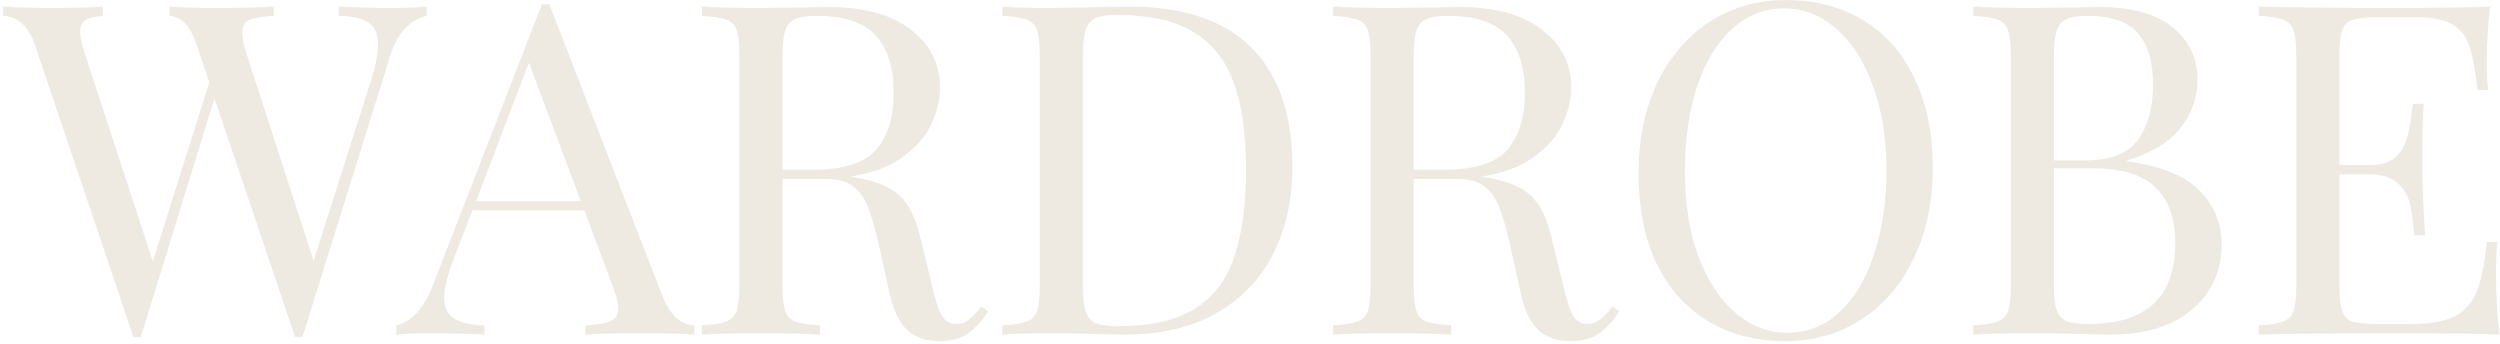 <svg width="777" height="107" viewBox="0 0 777 107" fill="none" xmlns="http://www.w3.org/2000/svg">
<path d="M121.808 2.48C126.128 2.48 129.728 2.336 132.608 2.048V4.928C127.232 6.176 123.44 10.352 121.232 17.456L94.016 104.72H92.864H91.712L66.656 30.56L43.76 104.72H42.608H41.456L10.928 14.144C8.912 8.192 5.6 5.12 0.992 4.928V2.048C4.928 2.336 10.064 2.48 16.4 2.48C23.312 2.48 28.496 2.336 31.952 2.048V4.928C29.36 5.12 27.536 5.6 26.48 6.368C25.424 7.136 24.896 8.336 24.896 9.968C24.896 11.504 25.424 13.856 26.48 17.024L47.504 81.248L65.072 25.52L61.184 14.144C59.264 8.192 56.432 5.12 52.688 4.928V2.048C56.144 2.336 60.8 2.48 66.656 2.48C74.912 2.48 81.056 2.336 85.088 2.048V4.928C81.44 5.12 78.896 5.552 77.456 6.224C76.016 6.8 75.296 8.096 75.296 10.112C75.296 11.84 75.776 14.144 76.736 17.024L97.472 81.104L115.184 25.376C116.72 20.672 117.488 16.784 117.488 13.712C117.488 10.544 116.528 8.336 114.608 7.088C112.688 5.744 109.568 5.024 105.248 4.928V2.048C110.72 2.336 116.24 2.48 121.808 2.48ZM205.851 91.904C208.155 97.856 211.467 100.928 215.787 101.12V104C211.947 103.712 206.811 103.568 200.379 103.568C192.123 103.568 185.979 103.712 181.947 104V101.12C185.595 100.928 188.187 100.496 189.723 99.824C191.355 99.056 192.171 97.712 192.171 95.792C192.171 94.16 191.595 91.904 190.443 89.024L181.659 65.408H146.811L140.907 80.672C138.987 85.856 138.027 89.792 138.027 92.48C138.027 95.456 139.035 97.616 141.051 98.96C143.163 100.304 146.331 101.024 150.555 101.12V104C145.083 103.712 139.563 103.568 133.995 103.568C129.675 103.568 126.075 103.712 123.195 104V101.12C127.995 99.968 131.787 95.792 134.571 88.592L168.411 1.328H170.715L205.851 91.904ZM180.507 62.528L164.379 19.472L147.963 62.528H180.507ZM307.134 96.8C304.926 100.064 302.718 102.416 300.51 103.856C298.302 105.296 295.374 106.016 291.726 106.016C287.79 106.016 284.526 104.864 281.934 102.56C279.438 100.256 277.566 96.224 276.318 90.464L273.15 76.064C271.998 71.072 270.894 67.232 269.838 64.544C268.878 61.856 267.39 59.696 265.374 58.064C263.358 56.432 260.526 55.616 256.878 55.616H243.198V88.736C243.198 92.384 243.486 95.024 244.062 96.656C244.638 98.288 245.694 99.392 247.23 99.968C248.862 100.544 251.406 100.928 254.862 101.12V104C250.446 103.712 244.35 103.568 236.574 103.568C228.318 103.568 222.174 103.712 218.142 104V101.12C221.598 100.928 224.094 100.544 225.63 99.968C227.262 99.392 228.366 98.288 228.942 96.656C229.518 95.024 229.806 92.384 229.806 88.736V17.312C229.806 13.664 229.518 11.024 228.942 9.392C228.366 7.76 227.262 6.656 225.63 6.08C224.094 5.504 221.598 5.12 218.142 4.928V2.048C222.174 2.336 228.03 2.48 235.71 2.48L251.262 2.336C253.086 2.24 255.15 2.192 257.454 2.192C268.59 2.192 277.134 4.544 283.086 9.248C289.134 13.856 292.158 19.856 292.158 27.248C292.158 30.992 291.246 34.784 289.422 38.624C287.694 42.368 284.718 45.776 280.494 48.848C276.366 51.824 270.942 53.84 264.222 54.896L265.95 55.184C272.286 56.24 276.894 58.16 279.774 60.944C282.654 63.728 284.766 68.144 286.11 74.192L289.71 88.88C290.67 93.296 291.678 96.368 292.734 98.096C293.79 99.824 295.23 100.688 297.054 100.688C298.686 100.688 300.03 100.256 301.086 99.392C302.238 98.528 303.534 97.136 304.974 95.216L307.134 96.8ZM253.854 4.928C250.878 4.928 248.622 5.264 247.086 5.936C245.646 6.608 244.638 7.808 244.062 9.536C243.486 11.264 243.198 13.856 243.198 17.312V52.736H252.846C262.35 52.736 268.878 50.624 272.43 46.4C275.982 42.176 277.758 36.32 277.758 28.832C277.758 20.96 275.886 15.008 272.142 10.976C268.398 6.944 262.302 4.928 253.854 4.928ZM350.829 2.048C367.821 2.048 380.541 6.32 388.989 14.864C397.437 23.312 401.661 35.648 401.661 51.872C401.661 62.336 399.597 71.504 395.469 79.376C391.341 87.248 385.341 93.344 377.469 97.664C369.693 101.888 360.381 104 349.533 104L341.181 103.856C335.805 103.664 331.869 103.568 329.373 103.568C321.501 103.568 315.549 103.712 311.517 104V101.12C314.973 100.928 317.469 100.544 319.005 99.968C320.637 99.392 321.741 98.288 322.317 96.656C322.893 95.024 323.181 92.384 323.181 88.736V17.312C323.181 13.664 322.893 11.024 322.317 9.392C321.741 7.76 320.637 6.656 319.005 6.08C317.469 5.504 314.973 5.12 311.517 4.928V2.048C314.877 2.336 319.533 2.48 325.485 2.48L337.725 2.336C344.253 2.144 348.621 2.048 350.829 2.048ZM347.229 4.64C344.253 4.64 341.997 4.976 340.461 5.648C339.021 6.32 338.013 7.52 337.437 9.248C336.861 10.976 336.573 13.568 336.573 17.024V89.024C336.573 92.48 336.861 95.072 337.437 96.8C338.013 98.528 339.021 99.728 340.461 100.4C341.997 101.072 344.301 101.408 347.373 101.408C357.549 101.408 365.565 99.584 371.421 95.936C377.277 92.192 381.357 86.768 383.661 79.664C386.061 72.56 387.261 63.488 387.261 52.448C387.261 41.408 385.965 32.432 383.373 25.52C380.781 18.512 376.557 13.28 370.701 9.824C364.941 6.368 357.117 4.64 347.229 4.64ZM503.306 96.8C501.098 100.064 498.89 102.416 496.682 103.856C494.474 105.296 491.546 106.016 487.898 106.016C483.962 106.016 480.698 104.864 478.106 102.56C475.61 100.256 473.738 96.224 472.49 90.464L469.322 76.064C468.17 71.072 467.066 67.232 466.01 64.544C465.05 61.856 463.562 59.696 461.546 58.064C459.53 56.432 456.698 55.616 453.05 55.616H439.37V88.736C439.37 92.384 439.658 95.024 440.234 96.656C440.81 98.288 441.866 99.392 443.402 99.968C445.034 100.544 447.578 100.928 451.034 101.12V104C446.618 103.712 440.522 103.568 432.746 103.568C424.49 103.568 418.346 103.712 414.314 104V101.12C417.77 100.928 420.266 100.544 421.802 99.968C423.434 99.392 424.538 98.288 425.114 96.656C425.69 95.024 425.978 92.384 425.978 88.736V17.312C425.978 13.664 425.69 11.024 425.114 9.392C424.538 7.76 423.434 6.656 421.802 6.08C420.266 5.504 417.77 5.12 414.314 4.928V2.048C418.346 2.336 424.202 2.48 431.882 2.48L447.434 2.336C449.258 2.24 451.322 2.192 453.626 2.192C464.762 2.192 473.306 4.544 479.258 9.248C485.306 13.856 488.33 19.856 488.33 27.248C488.33 30.992 487.418 34.784 485.594 38.624C483.866 42.368 480.89 45.776 476.666 48.848C472.538 51.824 467.114 53.84 460.394 54.896L462.122 55.184C468.458 56.24 473.066 58.16 475.946 60.944C478.826 63.728 480.938 68.144 482.282 74.192L485.882 88.88C486.842 93.296 487.85 96.368 488.906 98.096C489.962 99.824 491.402 100.688 493.226 100.688C494.858 100.688 496.202 100.256 497.258 99.392C498.41 98.528 499.706 97.136 501.146 95.216L503.306 96.8ZM450.026 4.928C447.05 4.928 444.794 5.264 443.258 5.936C441.818 6.608 440.81 7.808 440.234 9.536C439.658 11.264 439.37 13.856 439.37 17.312V52.736H449.018C458.522 52.736 465.05 50.624 468.602 46.4C472.154 42.176 473.93 36.32 473.93 28.832C473.93 20.96 472.058 15.008 468.314 10.976C464.57 6.944 458.474 4.928 450.026 4.928ZM555.065 0.032C564.185 0.032 572.153 2.096 578.969 6.224C585.881 10.352 591.209 16.352 594.953 24.224C598.793 32 600.713 41.312 600.713 52.16C600.713 62.72 598.745 72.08 594.809 80.24C590.969 88.4 585.545 94.736 578.537 99.248C571.625 103.76 563.753 106.016 554.921 106.016C545.801 106.016 537.785 103.952 530.873 99.824C524.057 95.696 518.729 89.744 514.889 81.968C511.145 74.096 509.273 64.736 509.273 53.888C509.273 43.328 511.193 33.968 515.033 25.808C518.969 17.648 524.393 11.312 531.305 6.8C538.313 2.288 546.233 0.032 555.065 0.032ZM554.489 2.624C548.345 2.624 542.921 4.784 538.217 9.104C533.609 13.328 530.009 19.28 527.417 26.96C524.921 34.64 523.673 43.424 523.673 53.312C523.673 63.296 525.065 72.08 527.849 79.664C530.729 87.248 534.569 93.104 539.369 97.232C544.169 101.36 549.545 103.424 555.497 103.424C561.641 103.424 567.017 101.312 571.625 97.088C576.329 92.768 579.929 86.768 582.425 79.088C585.017 71.408 586.313 62.624 586.313 52.736C586.313 42.752 584.873 33.968 581.993 26.384C579.209 18.8 575.417 12.944 570.617 8.816C565.817 4.688 560.441 2.624 554.489 2.624ZM661.106 50.144C671.666 51.584 679.202 54.656 683.714 59.36C688.226 63.968 690.482 69.536 690.482 76.064C690.482 81.536 689.09 86.384 686.306 90.608C683.522 94.832 679.538 98.144 674.354 100.544C669.17 102.848 663.026 104 655.922 104C653.33 104 651.122 103.952 649.298 103.856C643.154 103.664 637.106 103.568 631.154 103.568C623.282 103.568 617.33 103.712 613.298 104V101.12C616.754 100.928 619.25 100.544 620.786 99.968C622.418 99.392 623.522 98.288 624.098 96.656C624.674 95.024 624.962 92.384 624.962 88.736V17.312C624.962 13.664 624.674 11.024 624.098 9.392C623.522 7.76 622.418 6.656 620.786 6.08C619.25 5.504 616.754 5.12 613.298 4.928V2.048C617.33 2.336 623.186 2.48 630.866 2.48L646.418 2.336C648.242 2.24 650.306 2.192 652.61 2.192C662.402 2.192 669.89 4.256 675.074 8.384C680.354 12.512 682.994 17.984 682.994 24.8C682.994 30.368 681.218 35.36 677.666 39.776C674.21 44.192 668.69 47.552 661.106 49.856V50.144ZM649.01 4.928C646.034 4.928 643.778 5.264 642.242 5.936C640.802 6.608 639.794 7.808 639.218 9.536C638.642 11.264 638.354 13.856 638.354 17.312V49.856H648.002C655.874 49.856 661.346 47.744 664.418 43.52C667.586 39.2 669.17 33.488 669.17 26.384C669.17 19.184 667.586 13.808 664.418 10.256C661.25 6.704 656.114 4.928 649.01 4.928ZM649.154 100.688C667.106 100.688 676.082 92.288 676.082 75.488C676.082 67.904 674.018 62.144 669.89 58.208C665.858 54.272 659.378 52.304 650.45 52.304H638.354V88.736C638.354 92.192 638.642 94.736 639.218 96.368C639.794 98 640.802 99.152 642.242 99.824C643.778 100.4 646.082 100.688 649.154 100.688ZM775.76 85.568C775.76 91.04 776.096 97.184 776.768 104C770.24 103.712 759.248 103.568 743.792 103.568C725.36 103.568 711.44 103.712 702.032 104V101.12C705.488 100.928 707.984 100.544 709.52 99.968C711.152 99.392 712.256 98.288 712.832 96.656C713.408 95.024 713.696 92.384 713.696 88.736V17.312C713.696 13.664 713.408 11.024 712.832 9.392C712.256 7.76 711.152 6.656 709.52 6.08C707.984 5.504 705.488 5.12 702.032 4.928V2.048C711.44 2.336 725.36 2.48 743.792 2.48C757.904 2.48 767.936 2.336 773.888 2.048C773.216 8.384 772.88 14.048 772.88 19.04C772.88 22.784 773.024 25.76 773.312 27.968H770C769.328 21.728 768.464 17.12 767.408 14.144C766.352 11.072 764.576 8.864 762.08 7.52C759.584 6.08 755.792 5.36 750.704 5.36H738.752C735.296 5.36 732.752 5.648 731.12 6.224C729.584 6.704 728.528 7.76 727.952 9.392C727.376 11.024 727.088 13.664 727.088 17.312V51.296H736.592C739.952 51.296 742.544 50.528 744.368 48.992C746.192 47.36 747.392 45.488 747.968 43.376C748.64 41.168 749.168 38.432 749.552 35.168L749.984 32.288H753.296C753.008 36.32 752.864 40.832 752.864 45.824V52.736C752.864 57.632 753.152 64.448 753.728 73.184H750.416C750.32 72.512 750.032 70.208 749.552 66.272C749.072 62.24 747.728 59.216 745.52 57.2C743.408 55.184 740.432 54.176 736.592 54.176H727.088V88.736C727.088 92.384 727.376 95.024 727.952 96.656C728.528 98.288 729.584 99.392 731.12 99.968C732.752 100.448 735.296 100.688 738.752 100.688H749.264C755.216 100.688 759.728 99.92 762.8 98.384C765.968 96.752 768.272 94.208 769.712 90.752C771.152 87.2 772.208 82.016 772.88 75.2H776.192C775.904 77.792 775.76 81.248 775.76 85.568Z" fill="#EEE9E1"/>
</svg>
